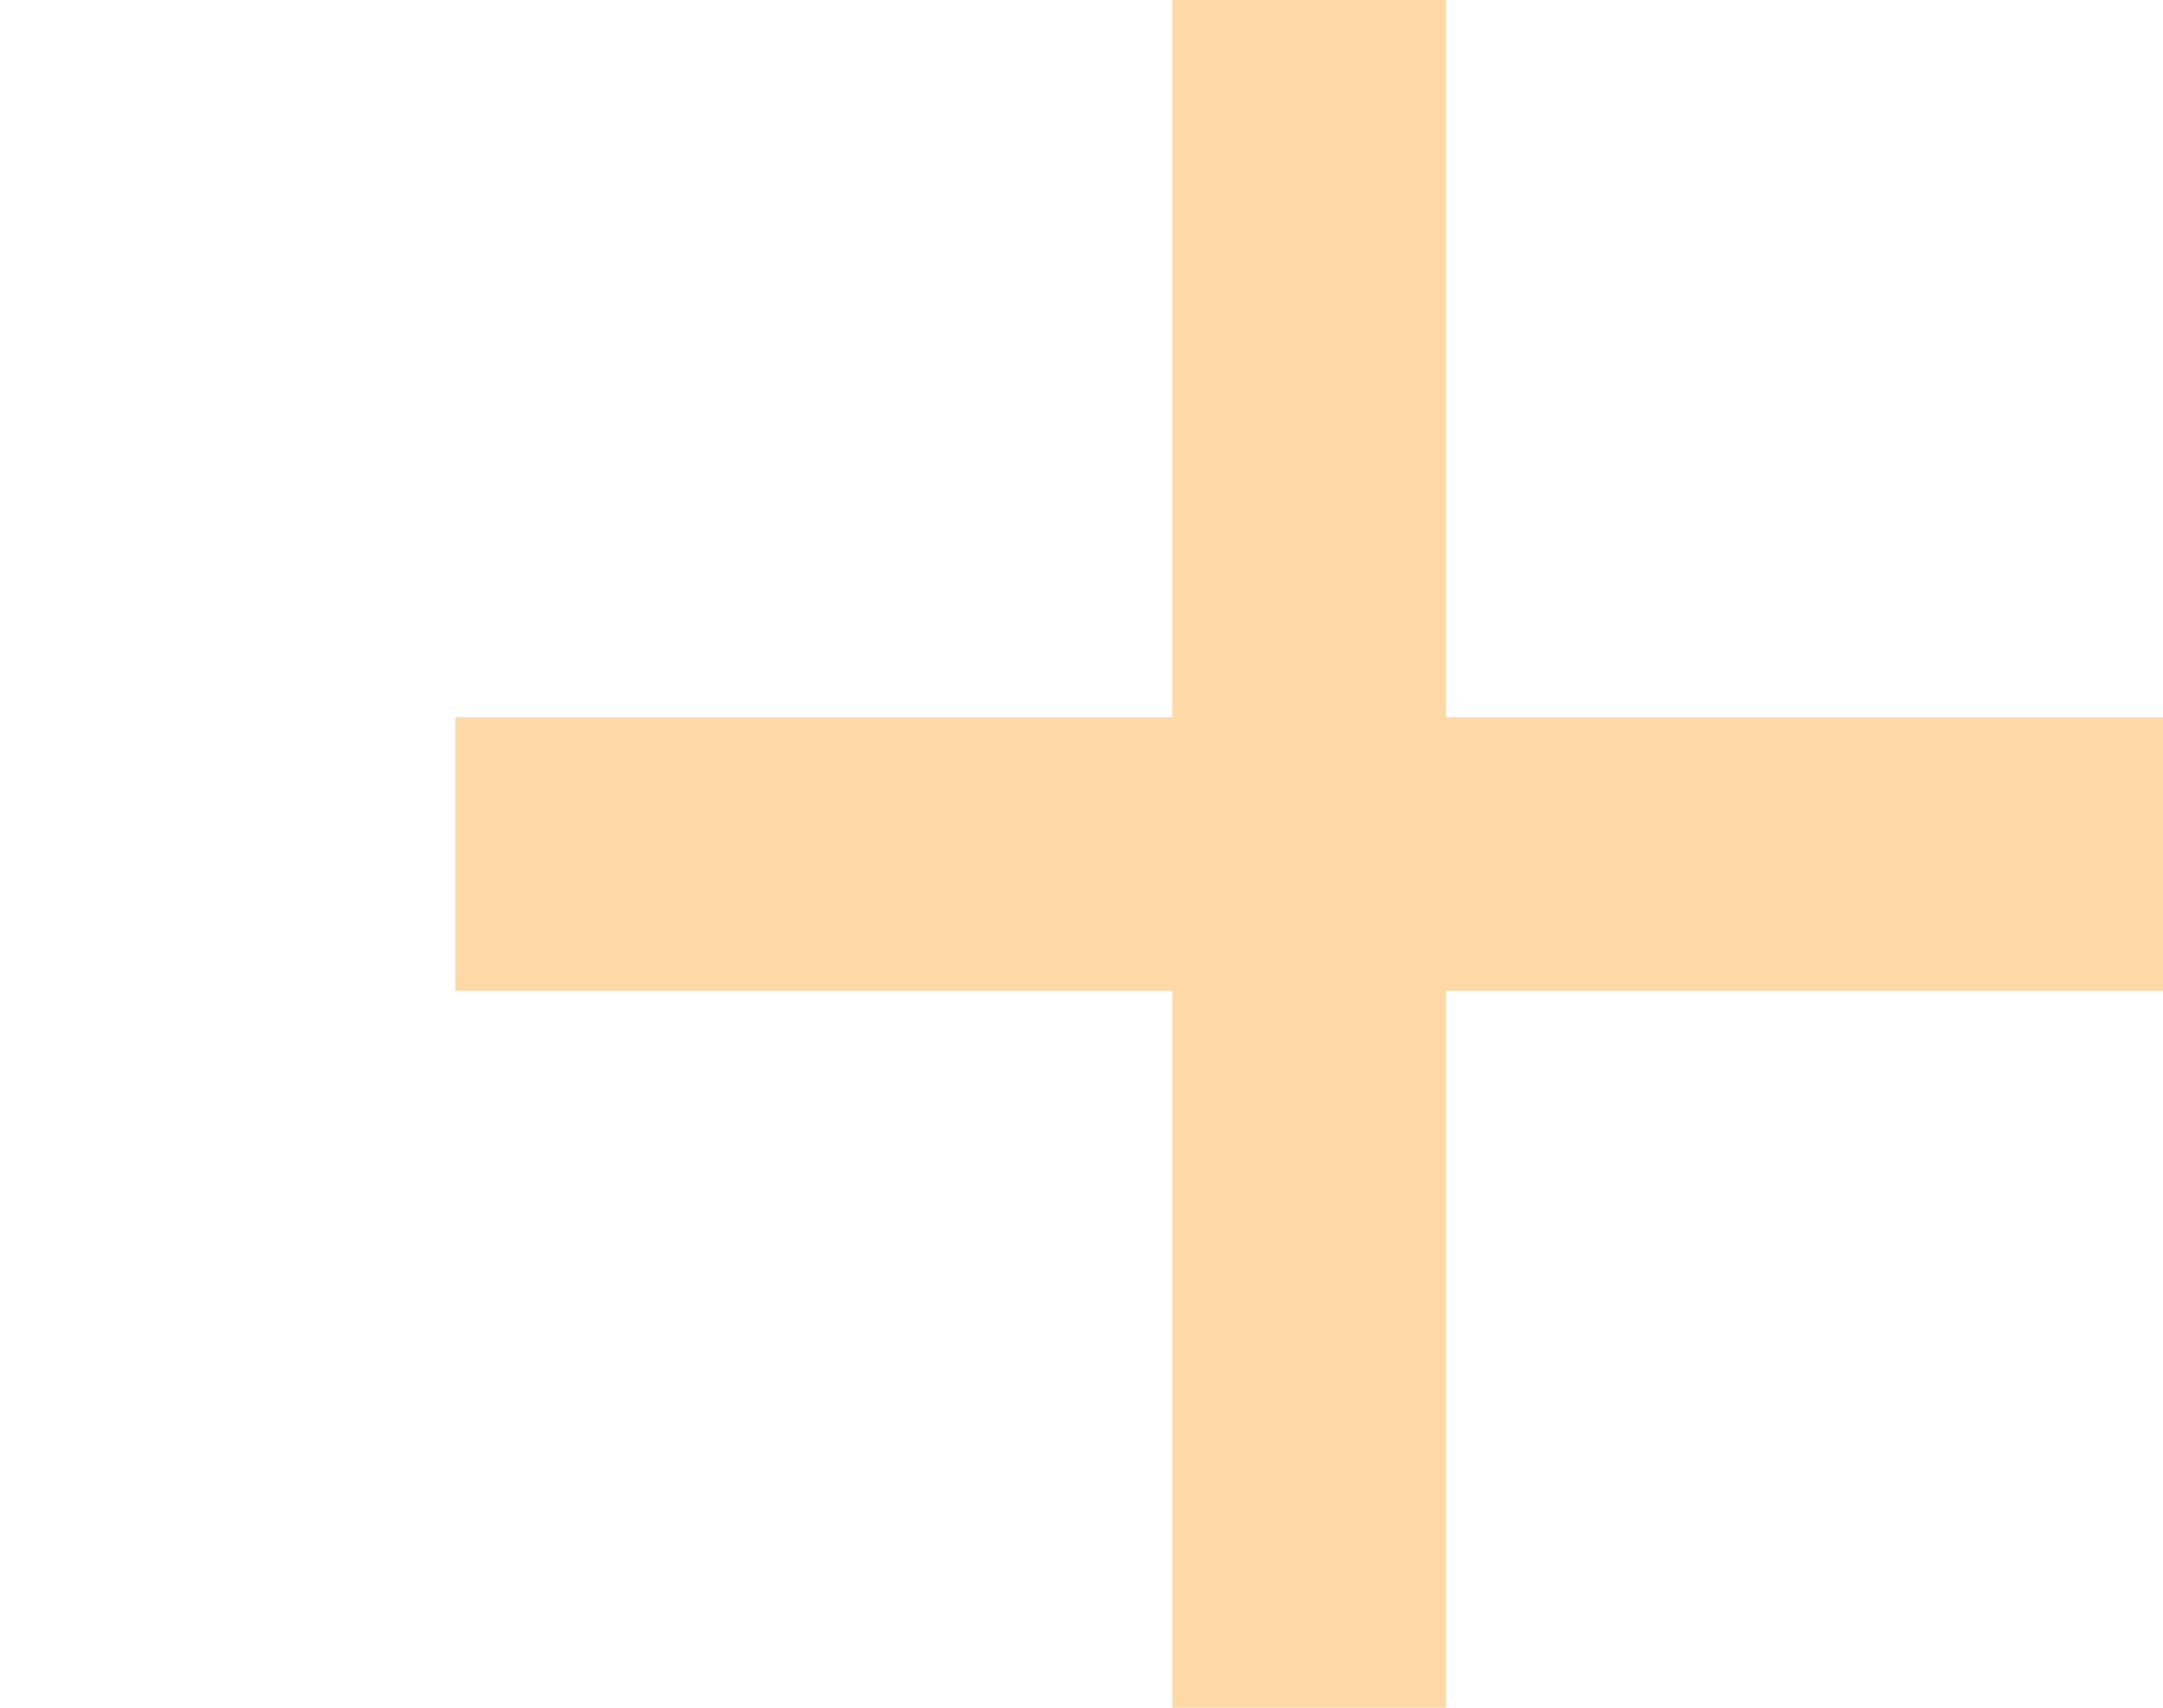 <svg width="38" height="30" viewBox="0 0 38 30" fill="none" xmlns="http://www.w3.org/2000/svg">
<path d="M38 12.598H8V17.403H38V12.598Z" fill="#FED9A6"/>
<path d="M20.597 -6.10352e-05L20.597 30H25.403V-6.10352e-05H20.597Z" fill="#FED9A6"/>
</svg>

